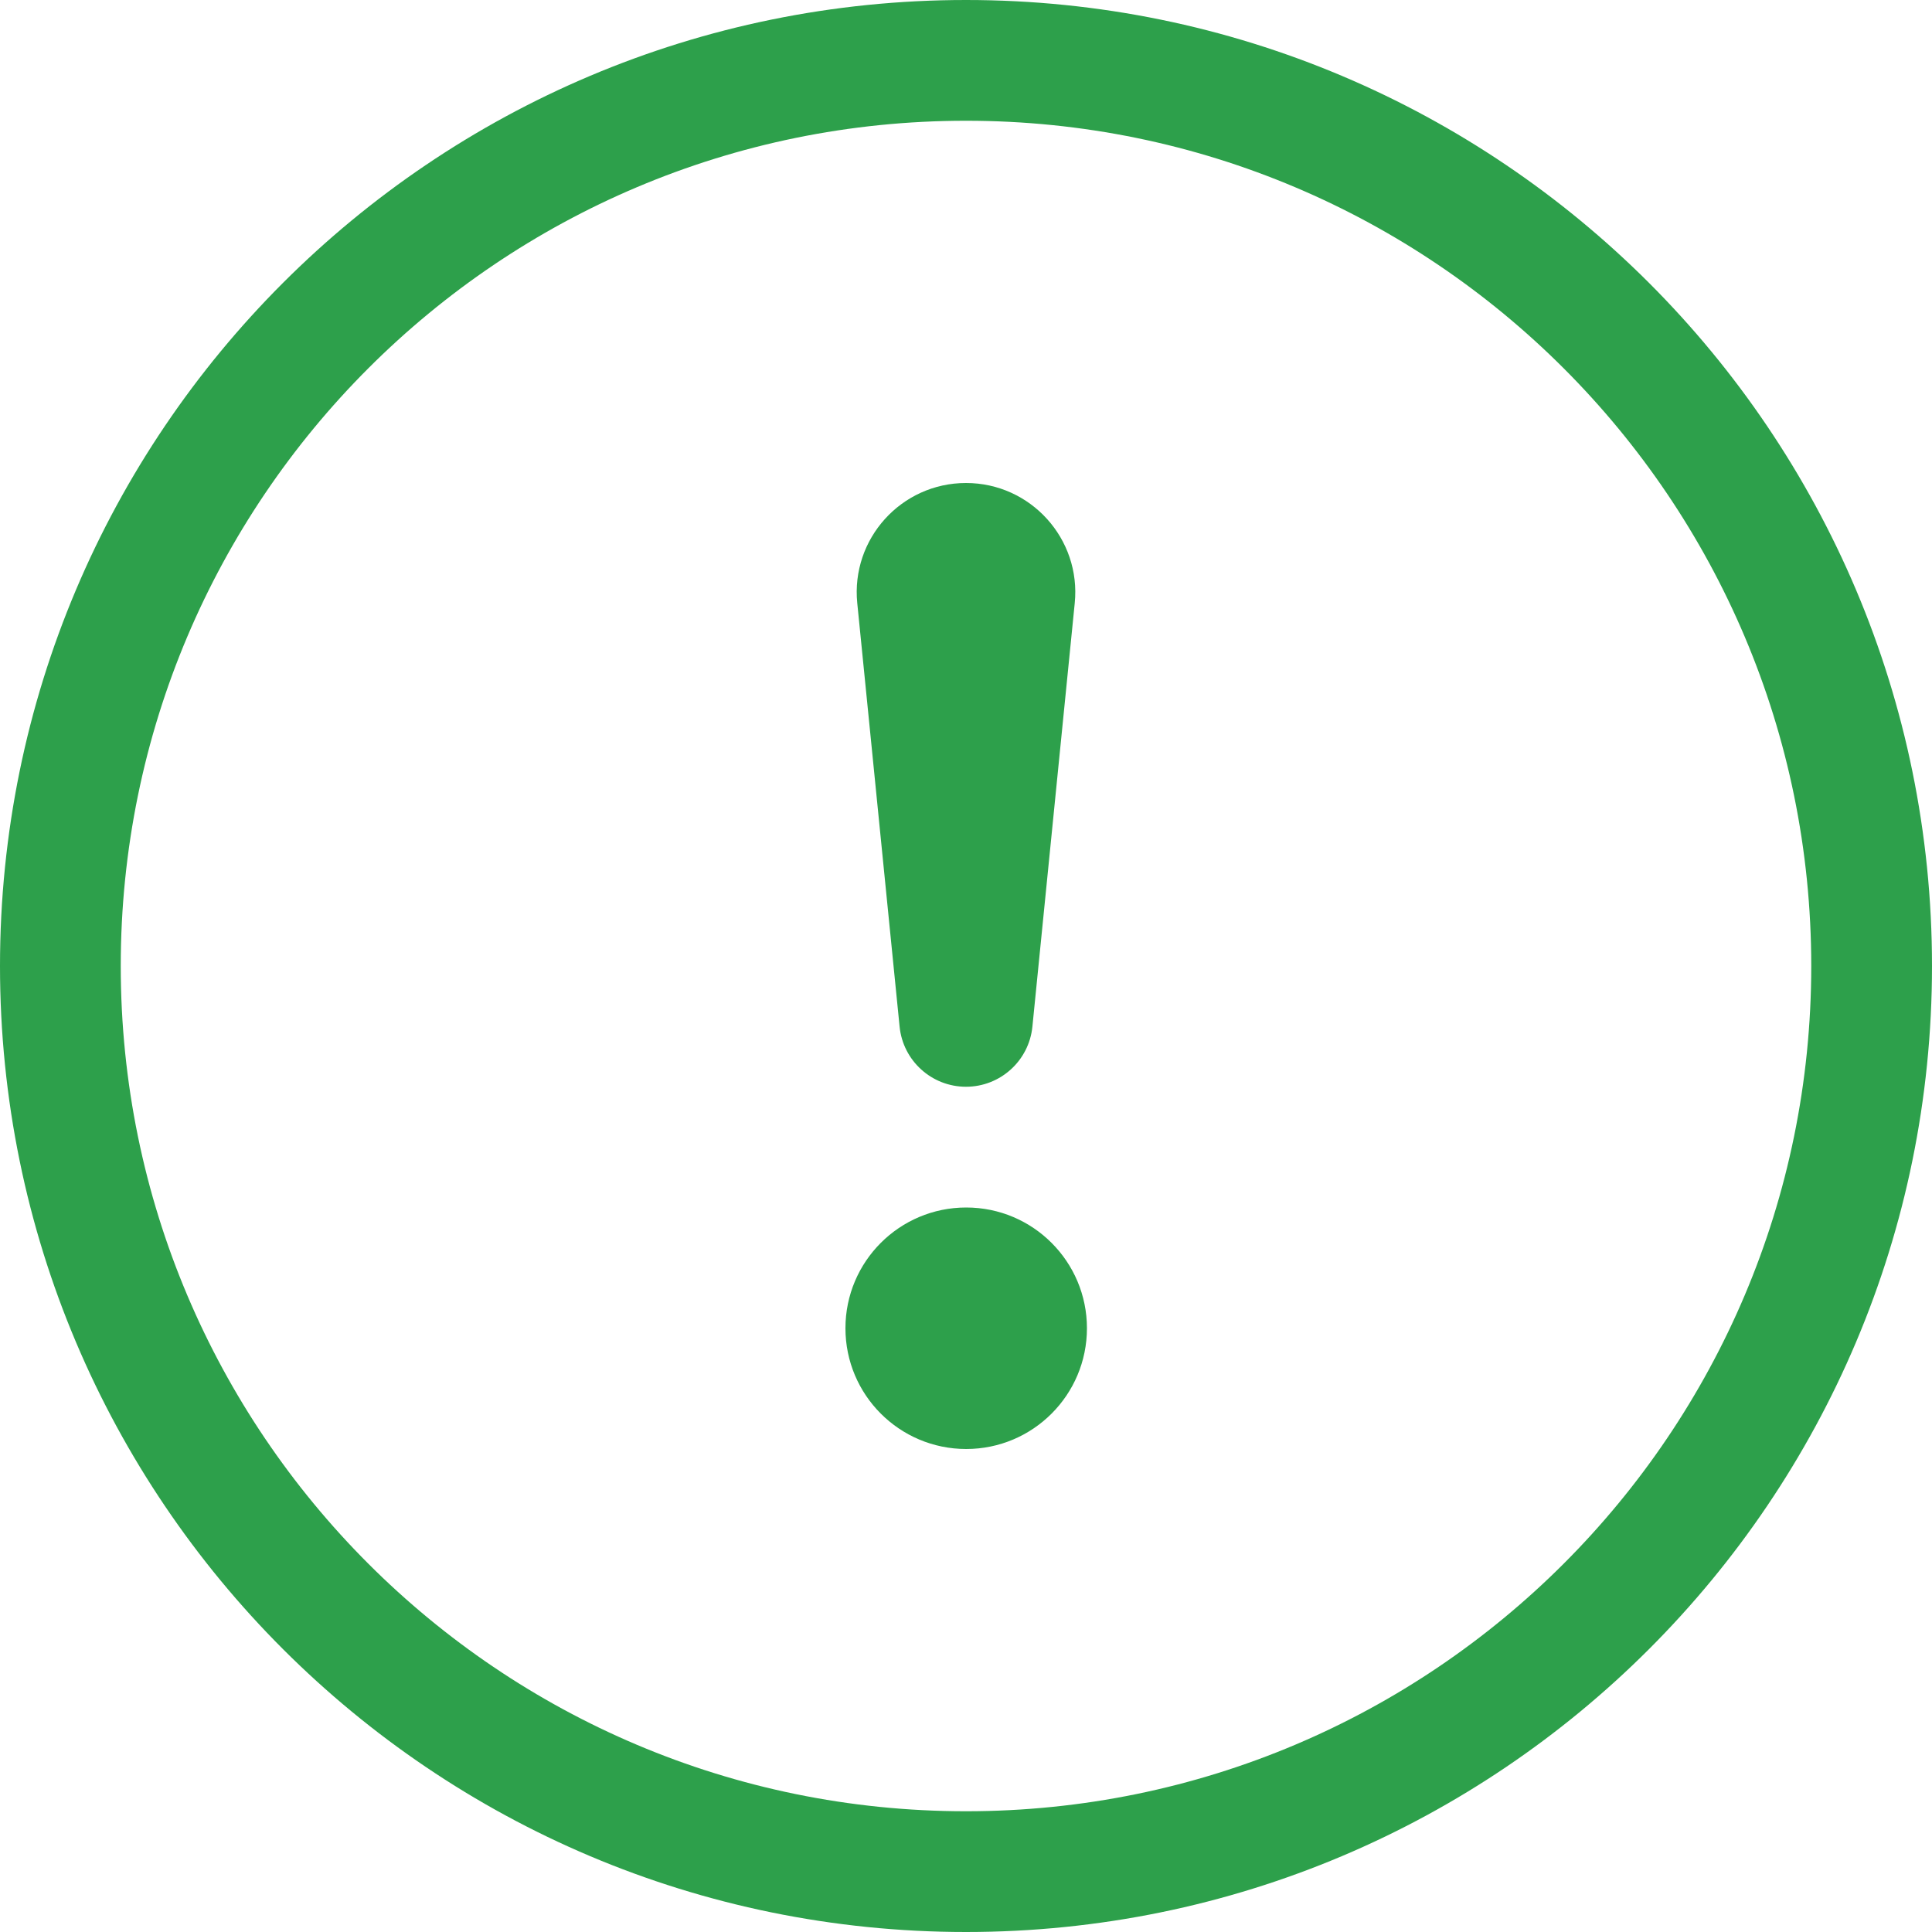 <svg width="60" height="60" viewBox="0 0 60 60" fill="none" xmlns="http://www.w3.org/2000/svg">
<path d="M30 56.25C15.502 56.25 3.75 44.498 3.75 30C3.75 15.502 15.502 3.75 30 3.75C44.498 3.75 56.25 15.502 56.25 30C56.25 44.498 44.498 56.25 30 56.25ZM30 60C46.569 60 60 46.569 60 30C60 13.431 46.569 0 30 0C13.431 0 0 13.431 0 30C0 46.569 13.431 60 30 60Z" fill="#2DA04B"/>
<path d="M26.256 41.25C26.256 39.179 27.935 37.5 30.006 37.5C32.077 37.5 33.756 39.179 33.756 41.25C33.756 43.321 32.077 45 30.006 45C27.935 45 26.256 43.321 26.256 41.25Z" fill="#2DA04B"/>
<path d="M26.623 18.731C26.423 16.734 27.992 15 30 15C32.008 15 33.577 16.734 33.377 18.731L32.062 31.884C31.956 32.943 31.064 33.75 30 33.75C28.936 33.75 28.044 32.943 27.938 31.884L26.623 18.731Z" fill="#2DA04B"/>
</svg>
